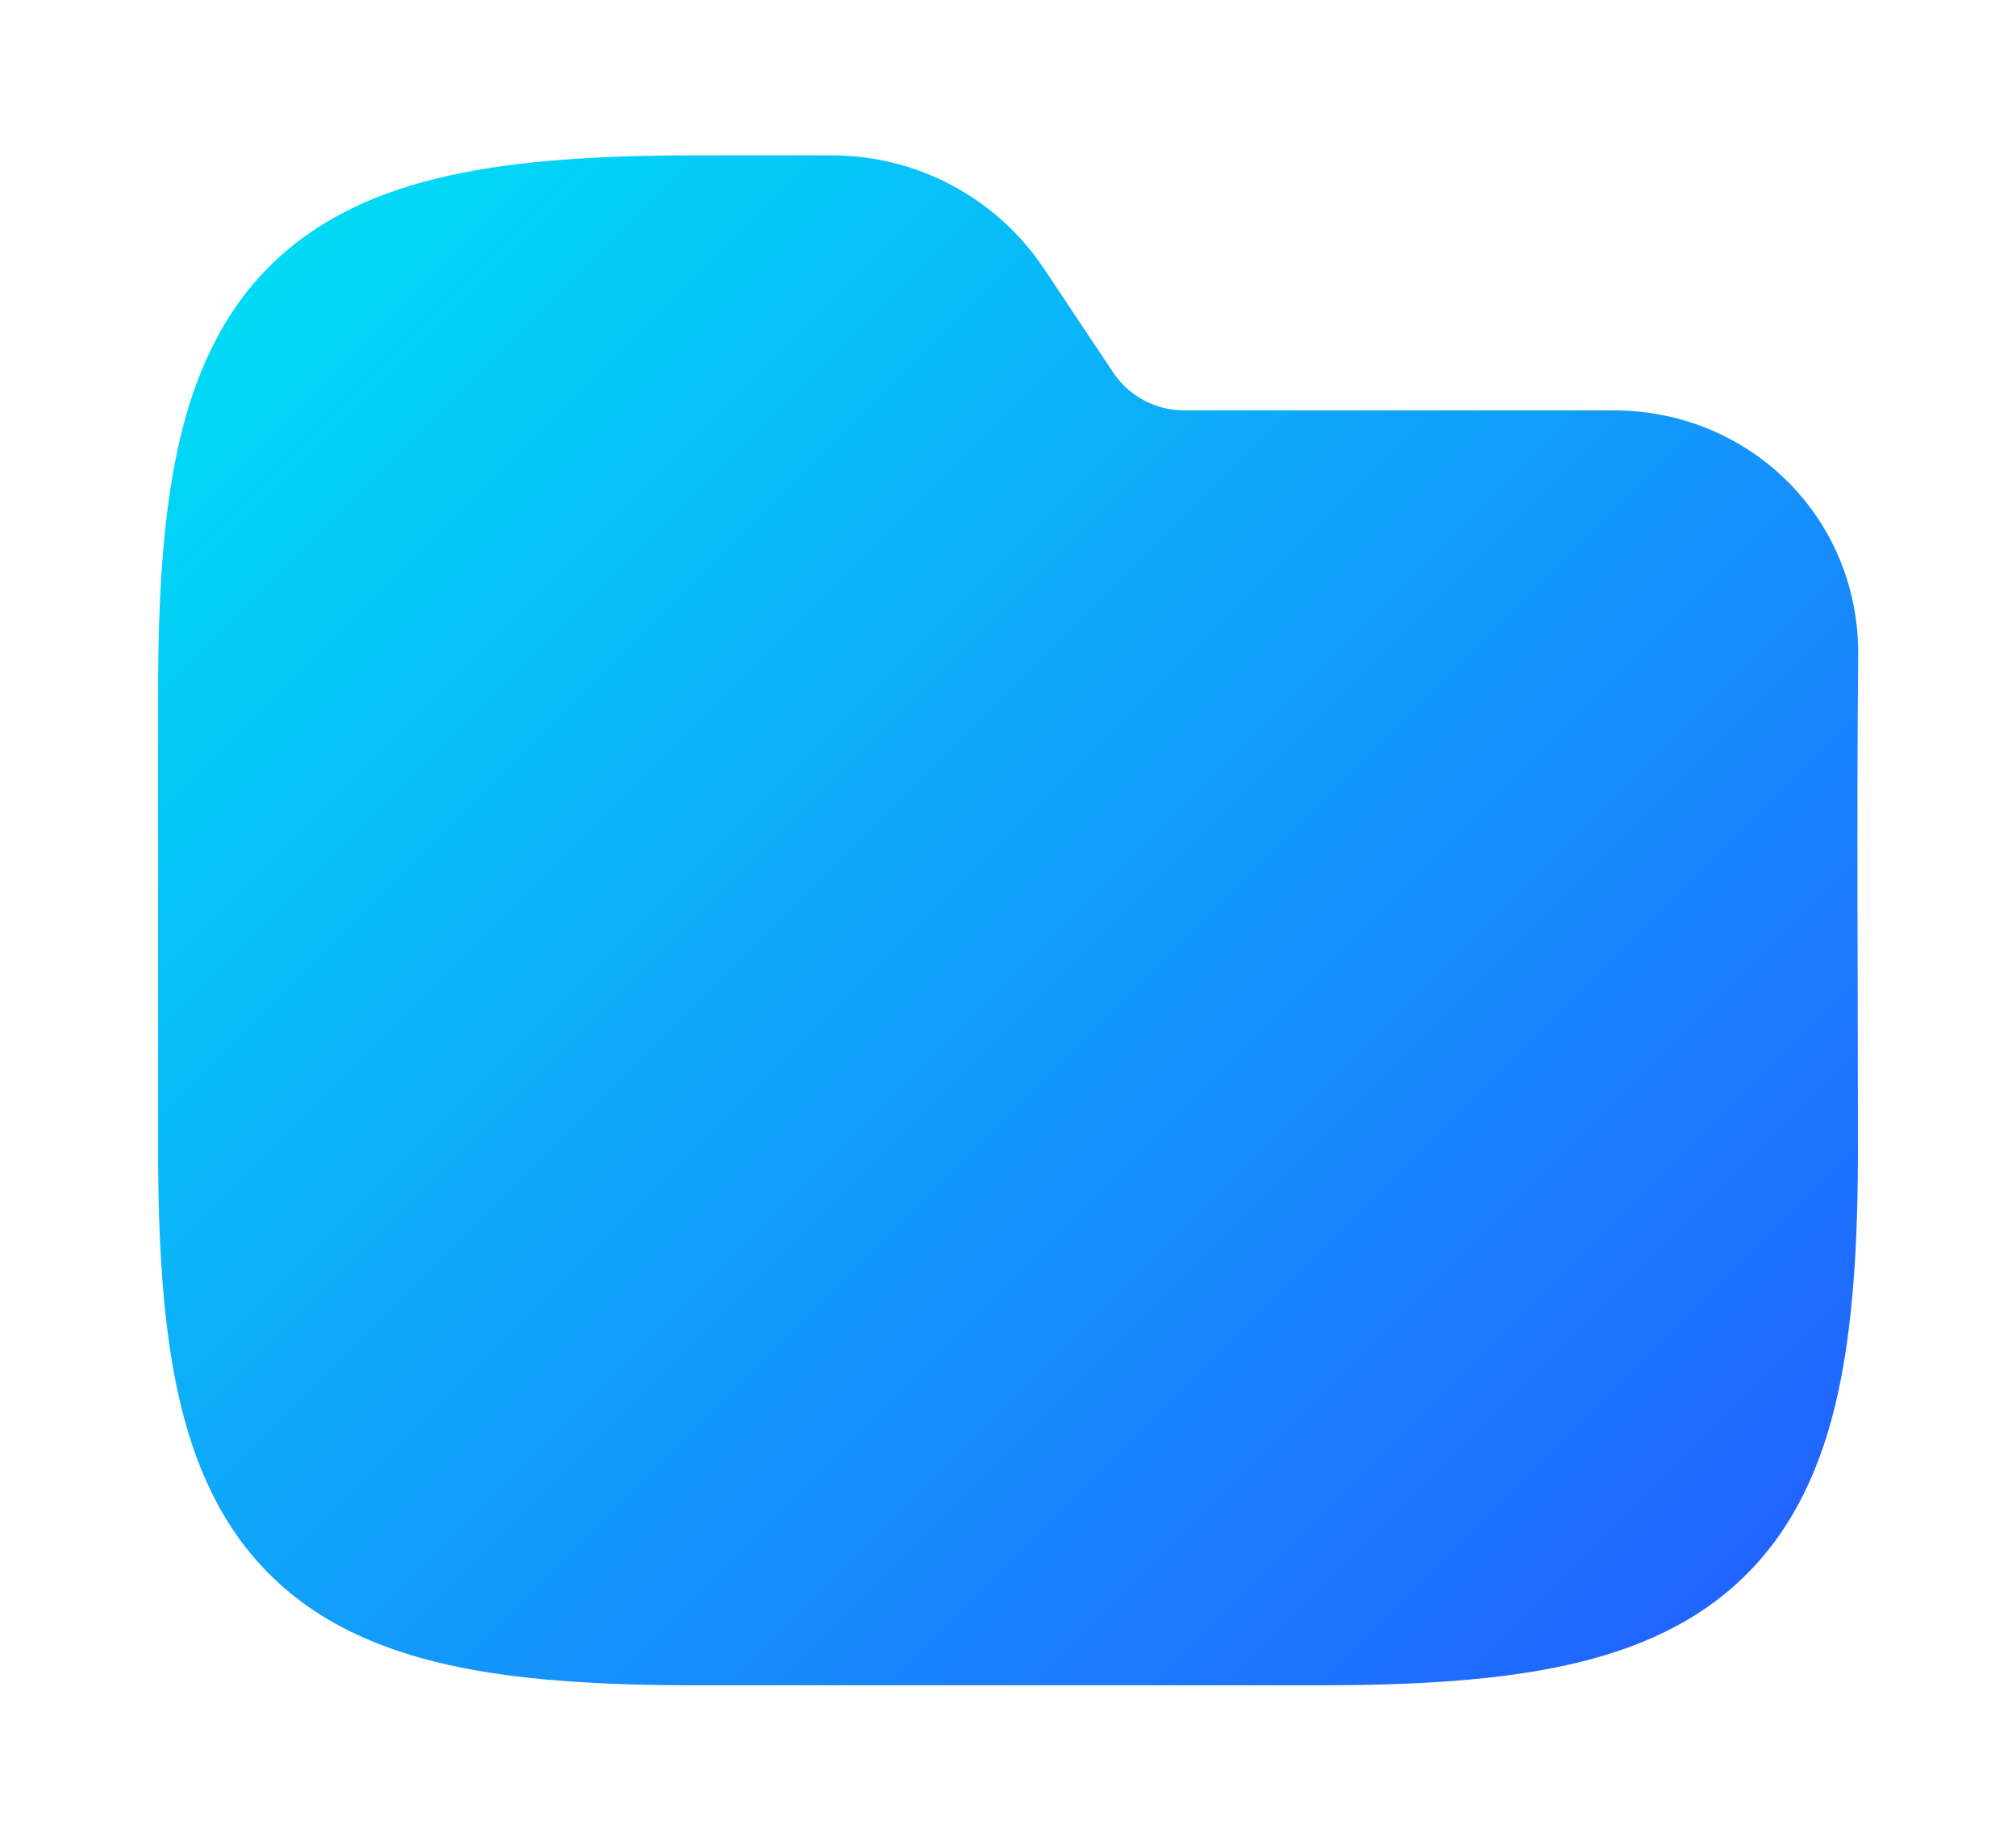 <?xml version="1.0" encoding="UTF-8"?>
<svg id="Layer_1" data-name="Layer 1" xmlns="http://www.w3.org/2000/svg" xmlns:xlink="http://www.w3.org/1999/xlink" viewBox="0 0 506 462">
  <defs>
    <linearGradient id="linear-gradient" x1="67.33" y1="57.17" x2="416.83" y2="406.67" gradientUnits="userSpaceOnUse">
      <stop offset="0" stop-color="#00daf6"/>
      <stop offset="1" stop-color="#2164ff"/>
    </linearGradient>
    <filter id="drop-shadow-1" x="0" y="0" width="506" height="462" filterUnits="userSpaceOnUse">
      <feOffset dx="0" dy="10"/>
      <feGaussianBlur result="blur" stdDeviation="13"/>
      <feFlood flood-color="#0045a2" flood-opacity=".11"/>
      <feComposite in2="blur" operator="in"/>
      <feComposite in="SourceGraphic"/>
    </filter>
  </defs>
  <path d="M112.62,34.09c17.29-3.84,37.89-5.09,61.7-5.09h34.51c21.4,0,41.38,10.69,53.25,28.5l17.33,26c3.96,5.93,10.62,9.5,17.75,9.5h107.85c34.08,0,61.7,26.9,61.38,61.55-.39,41.26-.06,82.53-.06,123.79,0,23.82-1.25,44.41-5.09,61.7-3.9,17.54-10.74,32.95-22.82,45.04s-27.5,18.93-45.04,22.82c-17.29,3.84-37.89,5.09-61.7,5.09h-157.35c-23.82,0-44.41-1.25-61.7-5.09-17.53-3.9-32.95-10.74-45.04-22.82-12.08-12.08-18.93-27.5-22.82-45.04-3.84-17.29-5.09-37.89-5.09-61.7v-114.69c0-23.82,1.25-44.41,5.09-61.7,3.9-17.53,10.74-32.95,22.82-45.04,12.08-12.08,27.5-18.93,45.04-22.82h0Z" style="fill: url(#linear-gradient); fill-rule: evenodd; filter: url(#drop-shadow-1);"/>
</svg>